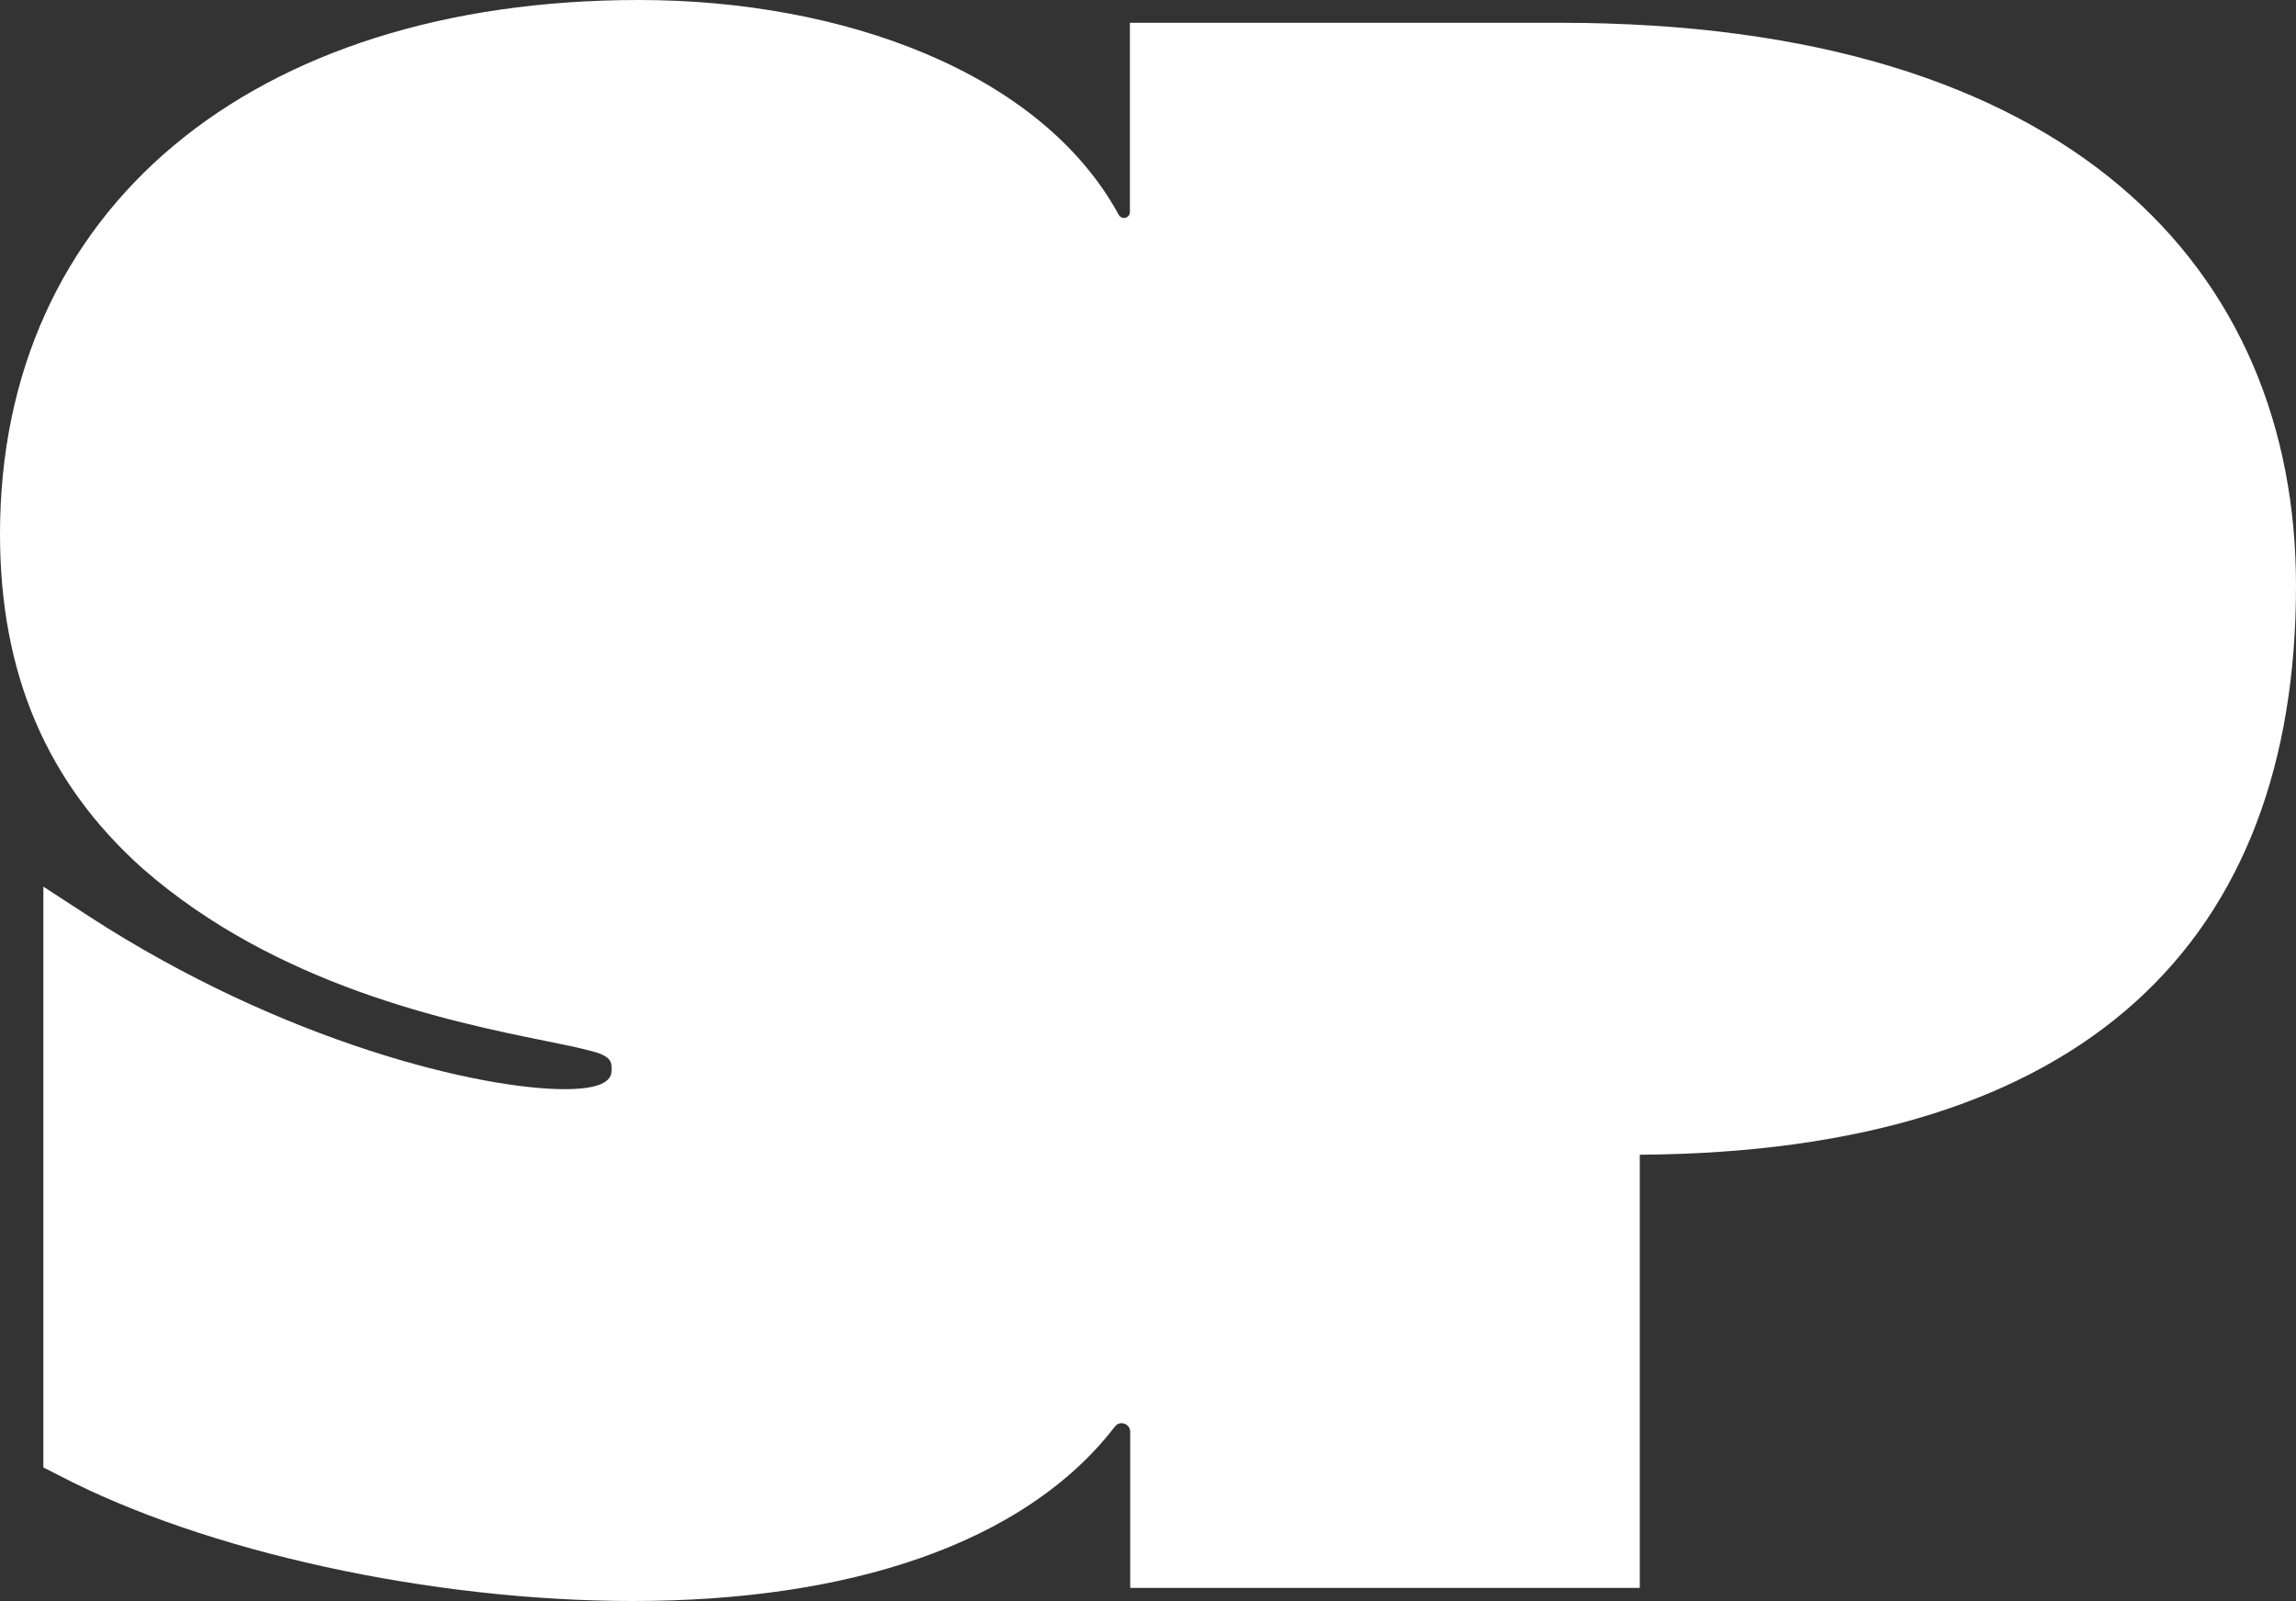 <?xml version="1.0" encoding="UTF-8"?><svg id="Layer_1" xmlns="http://www.w3.org/2000/svg" viewBox="0 0 735.8 513"><rect x="0" y="0" width="735.8" height="513" fill="#333333" stroke="none"/><defs><style>.cls-1{fill:#fff;}</style></defs><path class="cls-1" d="M525.5,508.8v-138.8c143.2-.9,210.3-68.9,210.3-182.3,0-101.1-72-180.4-235.7-180.4h-138v60.6c0,2-2.6,2.7-3.6.9C333.6,23.1,270,0,204.8,0,80.4,0,0,67.2,0,171.1c0,44.6,14.9,79.6,45.6,107.1,43,37.7,99,49.2,129,55.3,5.6,1.1,10.4,2.1,14.2,3.1,7.2,1.7,7.2,3.7,7.2,6,0,1.9,0,6.4-15,6.4-27,0-89.9-14.8-152.5-55.4l-14.6-9.5v186.1l5.1,2.6c46.8,24.4,119,40.2,183.9,40.2,68.5,0,125.2-18,154.4-55.9,1.6-2.1,4.9-.9,4.9,1.7v50h163.3Z"/></svg>